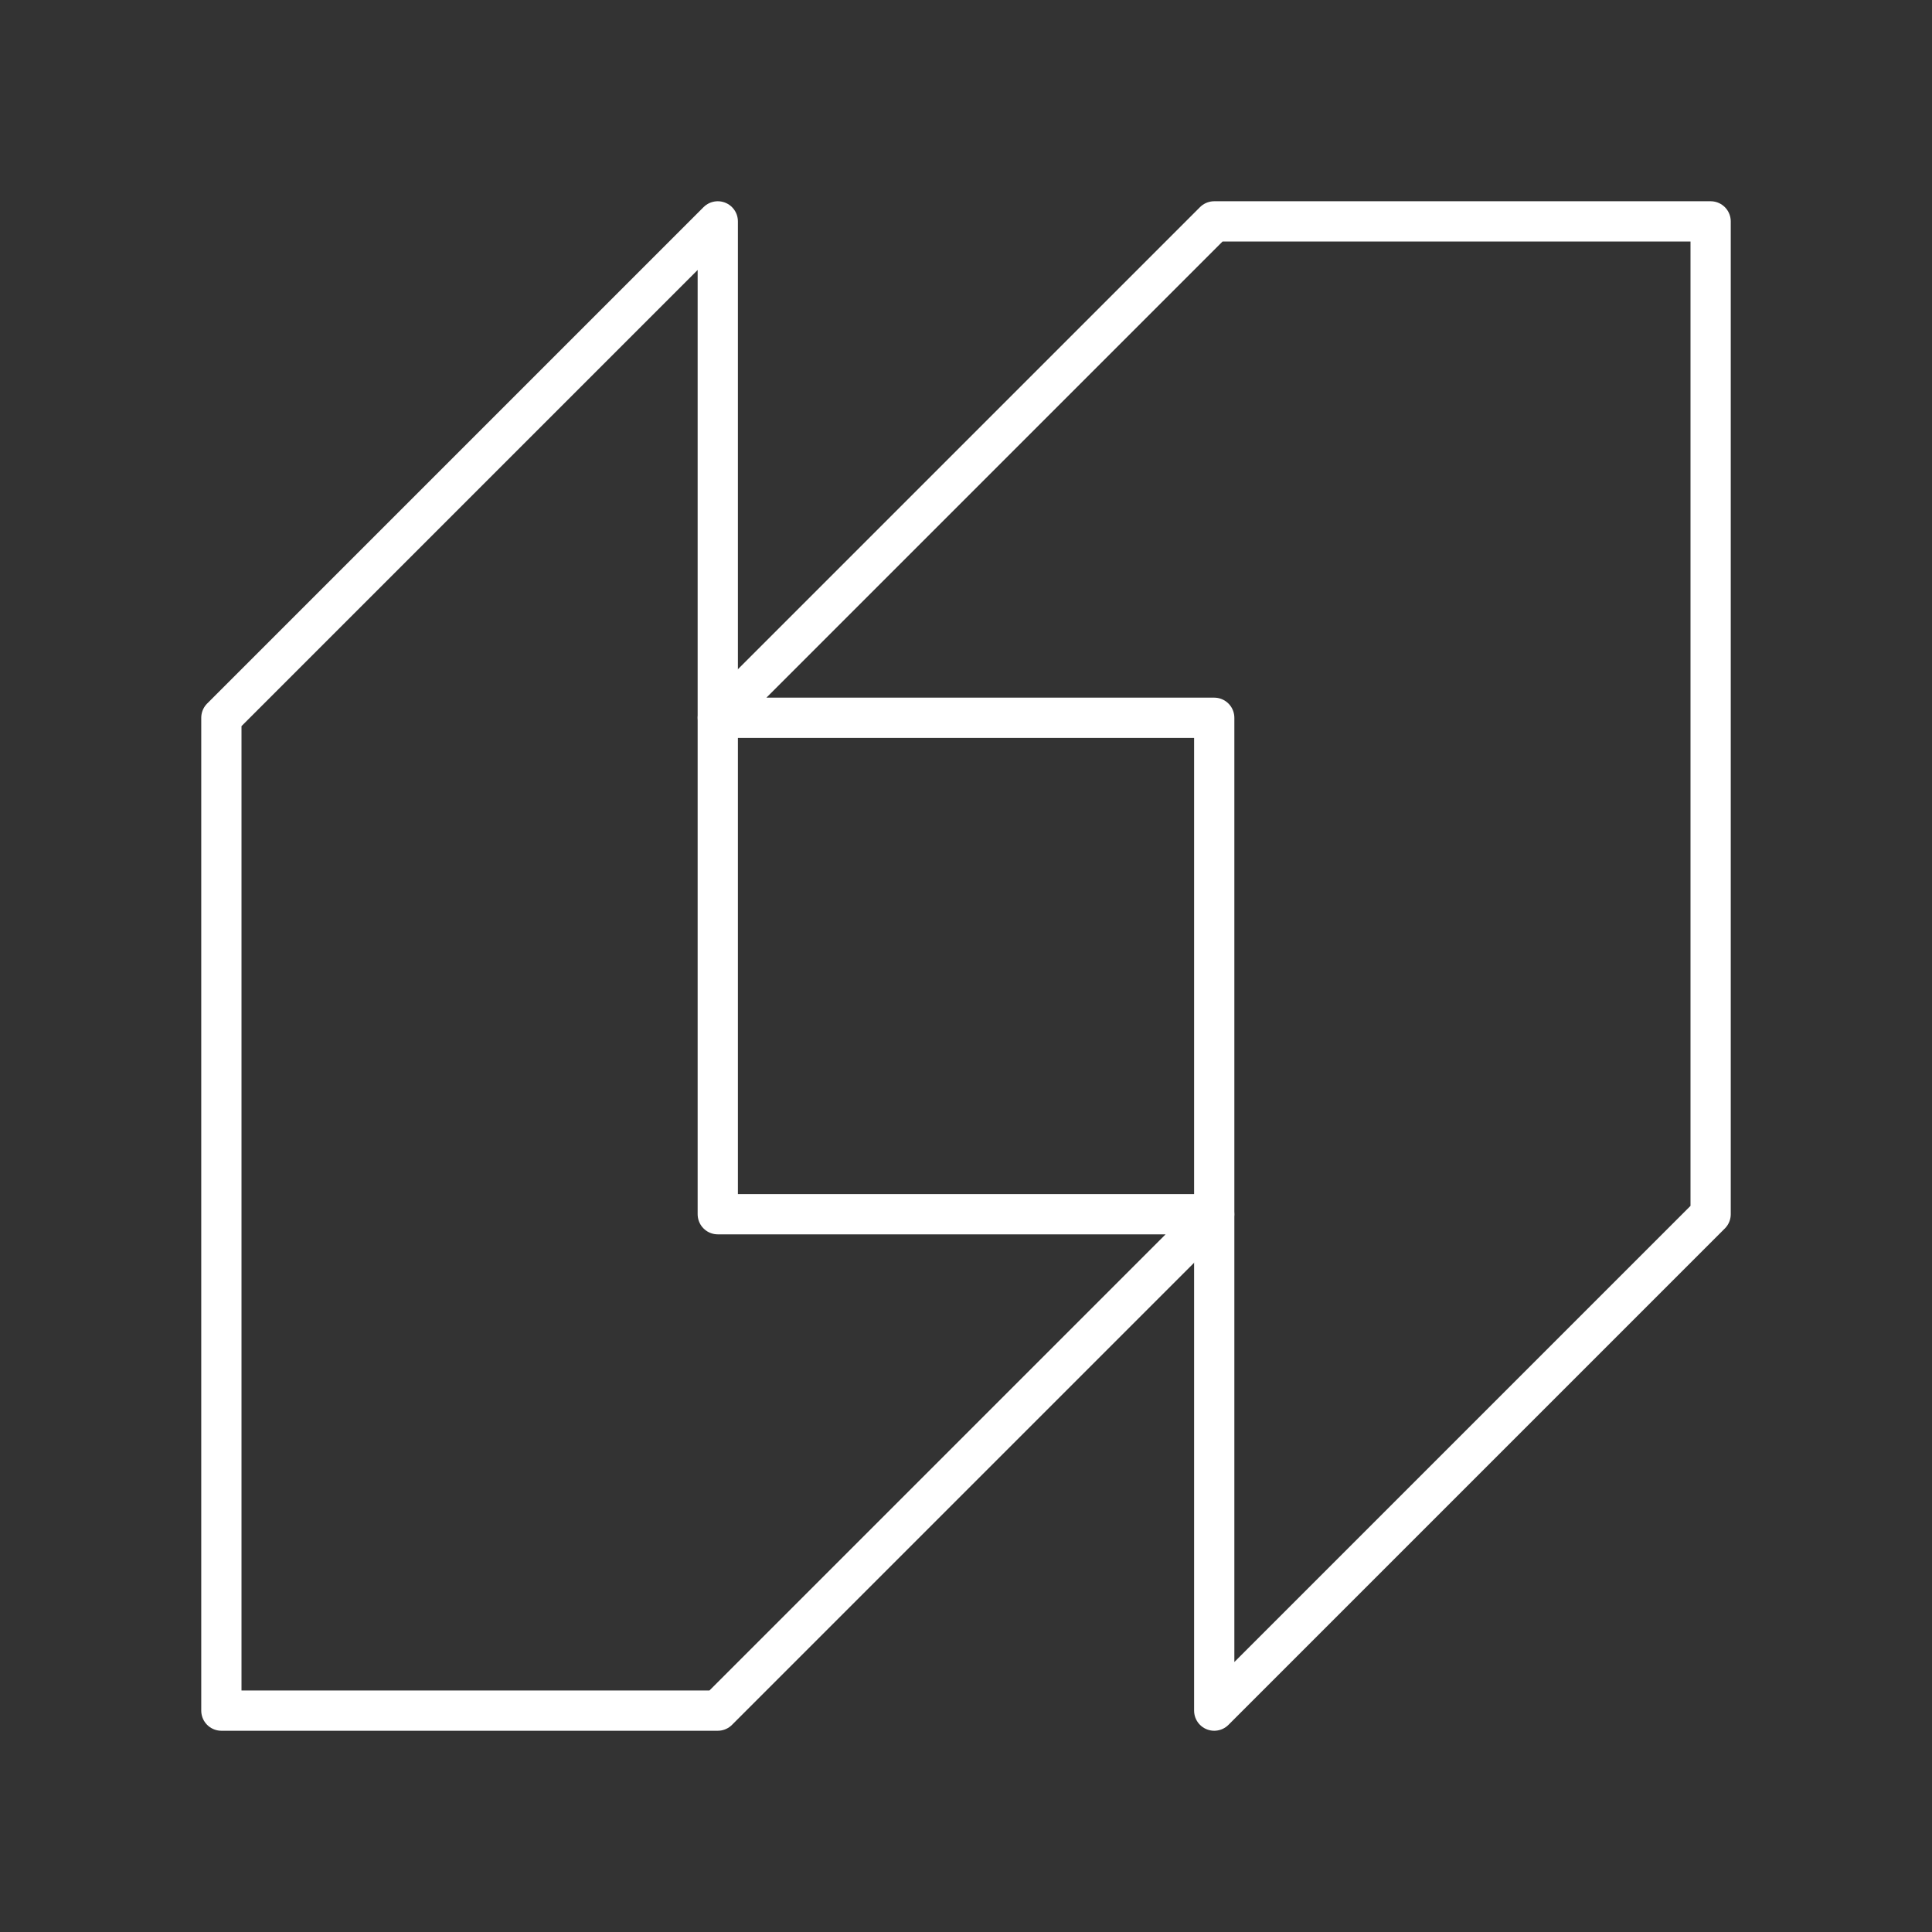 <?xml version="1.0" encoding="UTF-8"?><svg id="a" xmlns="http://www.w3.org/2000/svg" viewBox="0 0 48 48"><rect x="0" y="0" width="48" height="48" fill="#333333" stroke="none"/><path d="M17.833,5.5l-12.333,12.333v24.667h12.333l12.333-12.333h-12.333V5.5Z" style="fill:none; stroke:#fff; stroke-linecap:round; stroke-linejoin:round;"/><path d="M30.167,42.5l12.333-12.333V5.5h-12.333l-12.333,12.333h12.333v24.667Z" style="fill:none; stroke:#fff; stroke-linecap:round; stroke-linejoin:round;"/></svg>